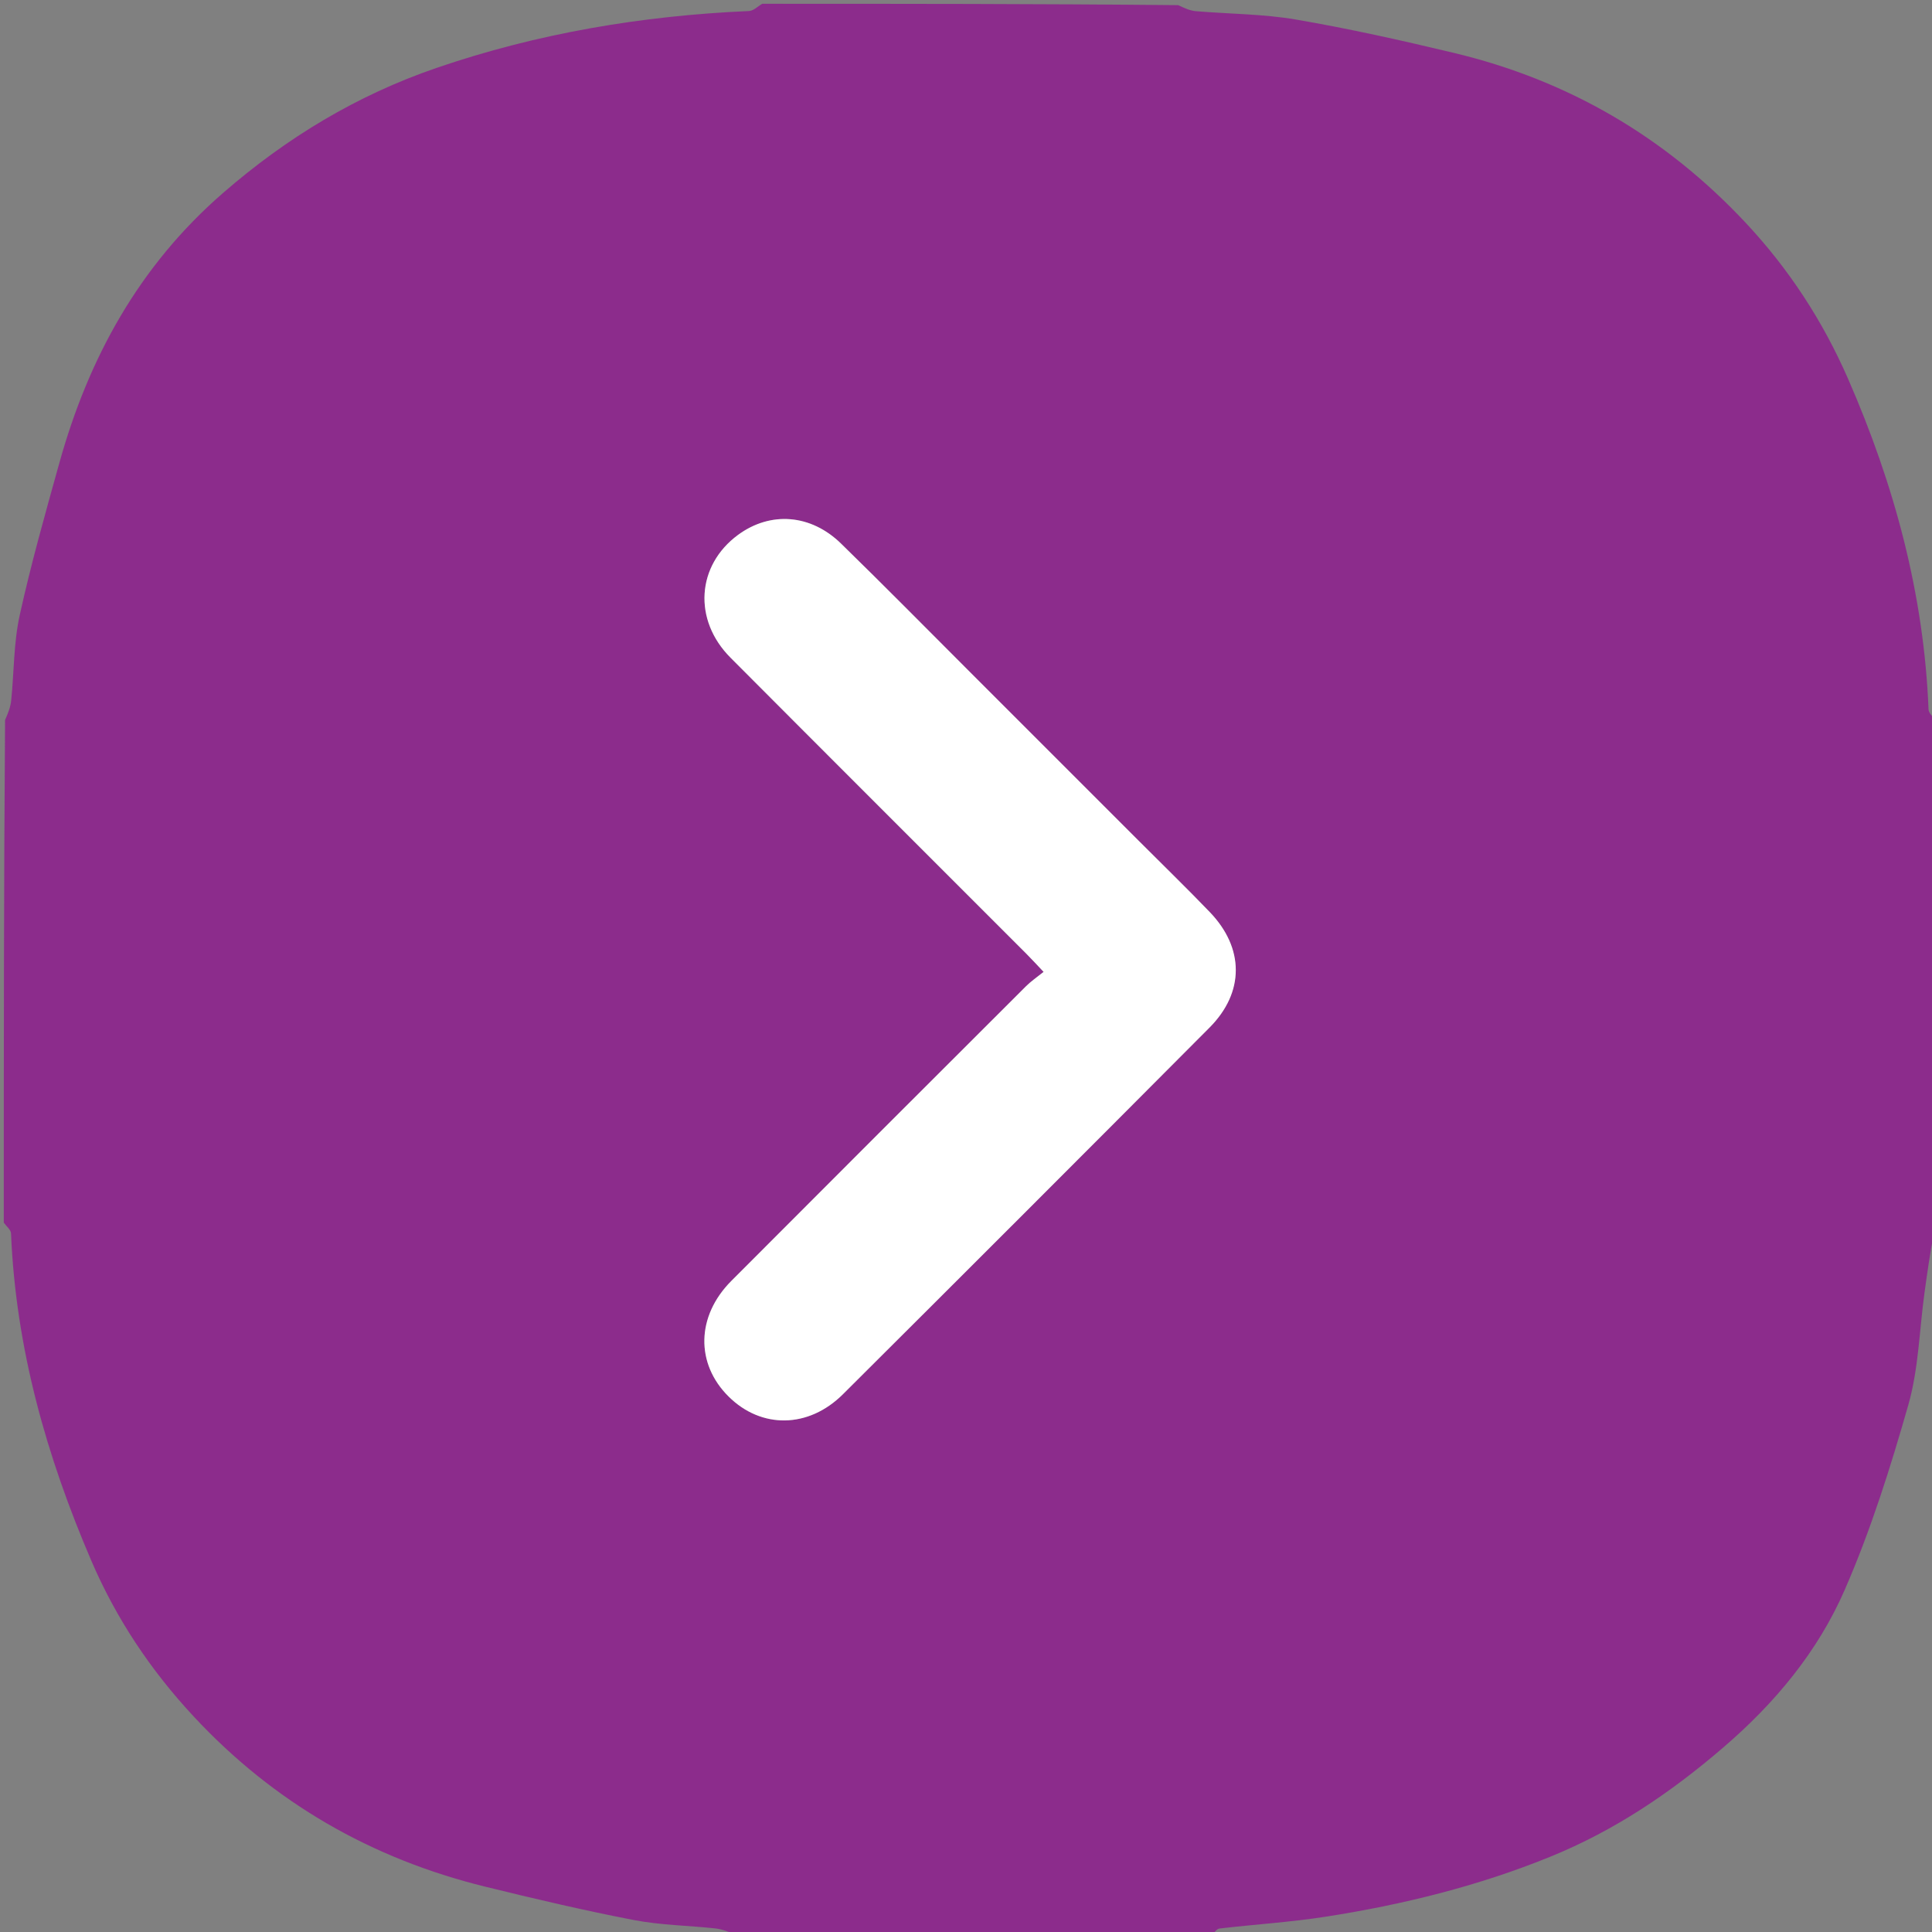<svg width="24" height="24" viewBox="0 0 24 24" fill="none" xmlns="http://www.w3.org/2000/svg">
<rect x="0" y="0" width="24" height="24" fill="#808080" stroke="none"/>
<g clip-path="url(#clip0_1_10662)">
<path d="M15.047 24.047C13.077 24.047 11.107 24.047 9.127 24.029C9.038 23.991 8.96 23.963 8.88 23.955C8.544 23.919 8.202 23.915 7.871 23.851C7.252 23.731 6.637 23.587 6.024 23.436C4.614 23.089 3.404 22.394 2.41 21.327C1.873 20.751 1.444 20.109 1.134 19.387C0.576 18.087 0.196 16.745 0.137 15.322C0.135 15.276 0.078 15.232 0.047 15.188C0.047 13.108 0.047 11.029 0.063 8.944C0.1 8.86 0.131 8.782 0.139 8.702C0.175 8.35 0.169 7.989 0.244 7.646C0.384 7.009 0.562 6.38 0.737 5.752C1.101 4.444 1.728 3.302 2.773 2.395C3.563 1.709 4.434 1.183 5.419 0.845C6.677 0.413 7.977 0.195 9.305 0.137C9.361 0.134 9.414 0.078 9.469 0.047C11.188 0.047 12.908 0.047 14.636 0.064C14.714 0.101 14.784 0.133 14.857 0.139C15.271 0.174 15.692 0.173 16.1 0.243C16.759 0.356 17.413 0.502 18.064 0.658C19.48 0.997 20.685 1.7 21.683 2.765C22.223 3.341 22.644 3.988 22.958 4.707C23.53 6.017 23.9 7.377 23.957 8.813C23.959 8.861 24.016 8.907 24.047 8.953C24.047 11.063 24.047 13.174 24.029 15.292C23.977 15.555 23.941 15.81 23.906 16.065C23.843 16.527 23.833 17.004 23.707 17.448C23.485 18.227 23.24 19.006 22.917 19.747C22.582 20.517 22.048 21.159 21.4 21.714C20.75 22.272 20.056 22.74 19.263 23.063C18.365 23.429 17.429 23.66 16.474 23.809C16.035 23.878 15.59 23.905 15.148 23.957C15.111 23.961 15.081 24.016 15.047 24.047ZM14.143 10.443C13.437 9.736 12.73 9.029 12.023 8.323C11.499 7.798 10.978 7.27 10.447 6.752C10.071 6.385 9.569 6.35 9.169 6.644C8.653 7.023 8.607 7.701 9.074 8.17C10.297 9.398 11.525 10.622 12.75 11.848C12.814 11.912 12.875 11.979 12.964 12.073C12.878 12.142 12.805 12.191 12.745 12.252C11.524 13.471 10.303 14.69 9.085 15.912C8.649 16.349 8.639 16.94 9.05 17.348C9.456 17.751 10.043 17.746 10.47 17.32C11.992 15.805 13.51 14.287 15.025 12.765C15.461 12.326 15.457 11.776 15.027 11.329C14.745 11.036 14.454 10.753 14.143 10.443Z" fill="#8C2C8C"/>
<path d="M14.155 10.454C14.454 10.753 14.745 11.036 15.027 11.329C15.458 11.776 15.462 12.326 15.025 12.765C13.51 14.287 11.992 15.805 10.471 17.32C10.043 17.746 9.456 17.751 9.051 17.348C8.639 16.94 8.649 16.349 9.085 15.912C10.303 14.69 11.524 13.471 12.745 12.252C12.806 12.191 12.878 12.142 12.964 12.073C12.875 11.979 12.814 11.912 12.75 11.848C11.525 10.622 10.298 9.398 9.075 8.17C8.607 7.701 8.653 7.023 9.169 6.644C9.57 6.35 10.071 6.385 10.447 6.752C10.978 7.27 11.499 7.798 12.024 8.323C12.73 9.029 13.437 9.736 14.155 10.454Z" fill="white"/>
</g>
<defs>
<clipPath id="clip0_1_10662">
<rect width="24" height="24" fill="white"/>
</clipPath>
</defs>
</svg>
